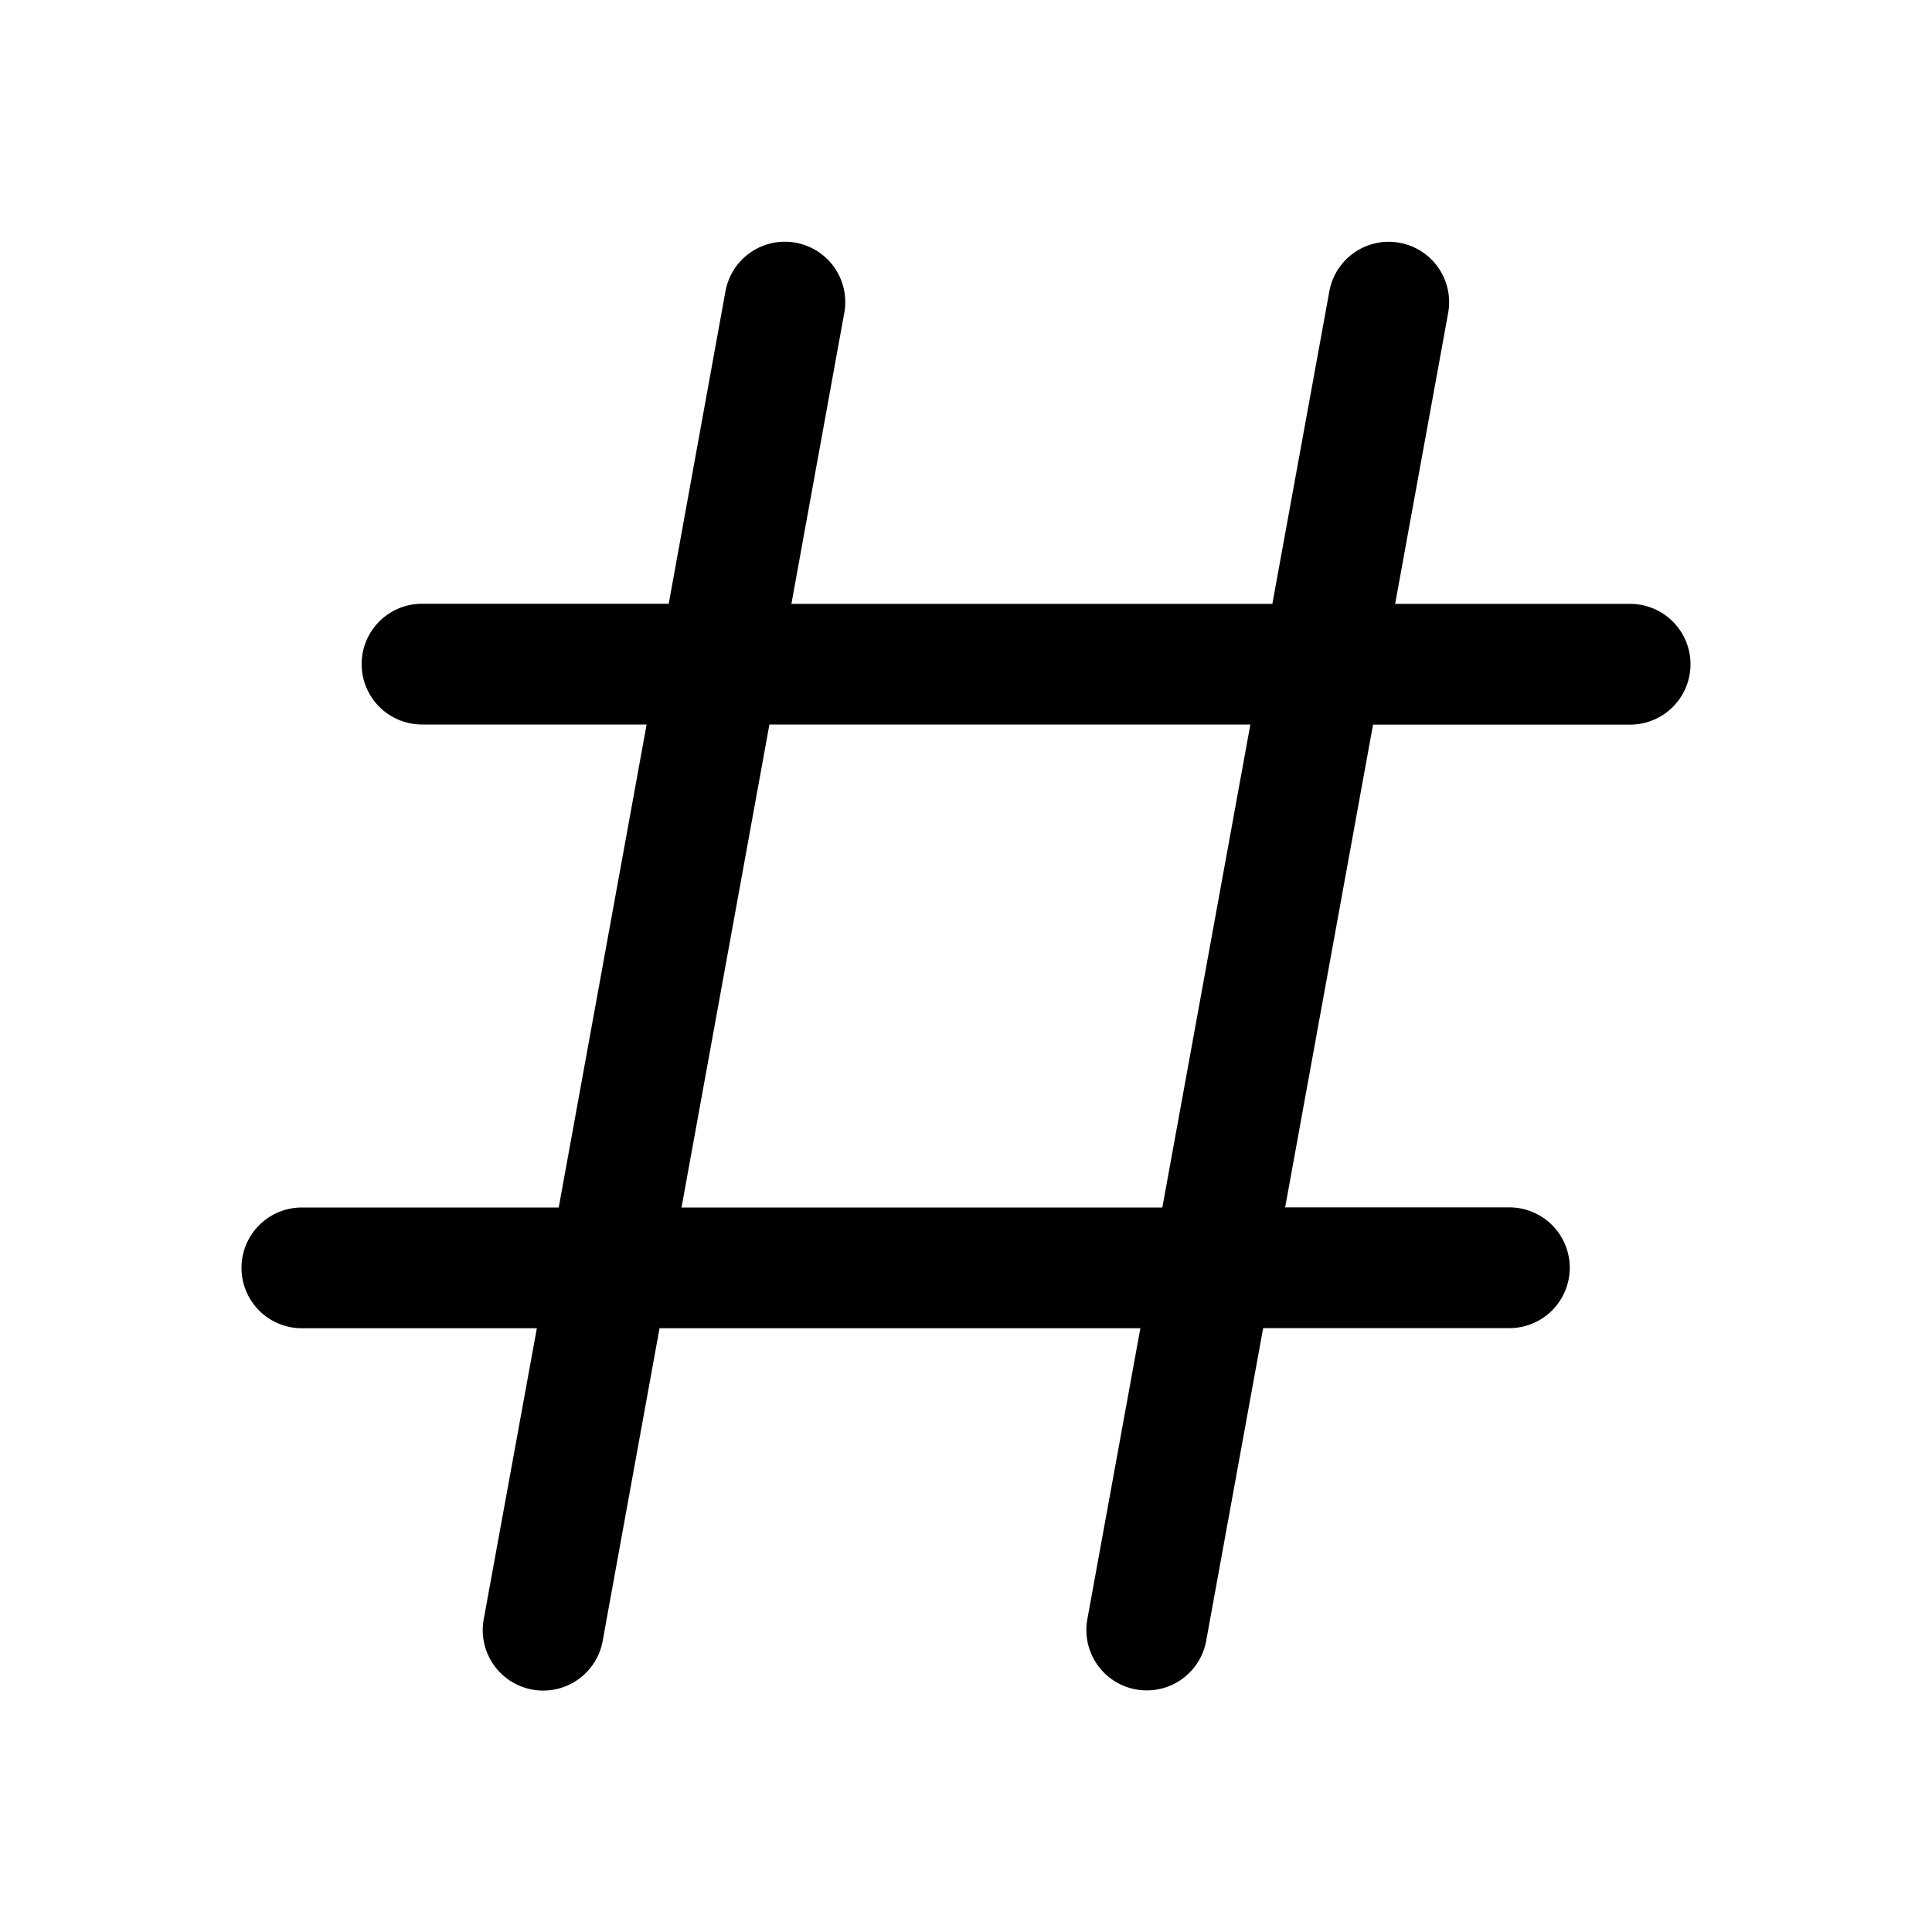 <svg xmlns="http://www.w3.org/2000/svg" width="16" height="16"><path d="M6.992 2.592a.5.5 0 1 0-.984-.18L5.538 5H3.495a.5.5 0 0 0 0 1h1.86l-.728 4H2.5a.5.5 0 0 0 0 1h1.946l-.44 2.41a.5.5 0 0 0 .985.18L5.462 11h3.982l-.439 2.409a.5.5 0 0 0 .984.18l.472-2.59H12.5a.5.5 0 0 0 0-1h-1.857l.728-3.998H13.5a.5.5 0 1 0 0-1h-1.946l.439-2.409a.5.5 0 1 0-.984-.179l-.472 2.588H6.554l.438-2.41ZM6.372 6h3.983l-.729 4H5.644l.728-4Z"/></svg>